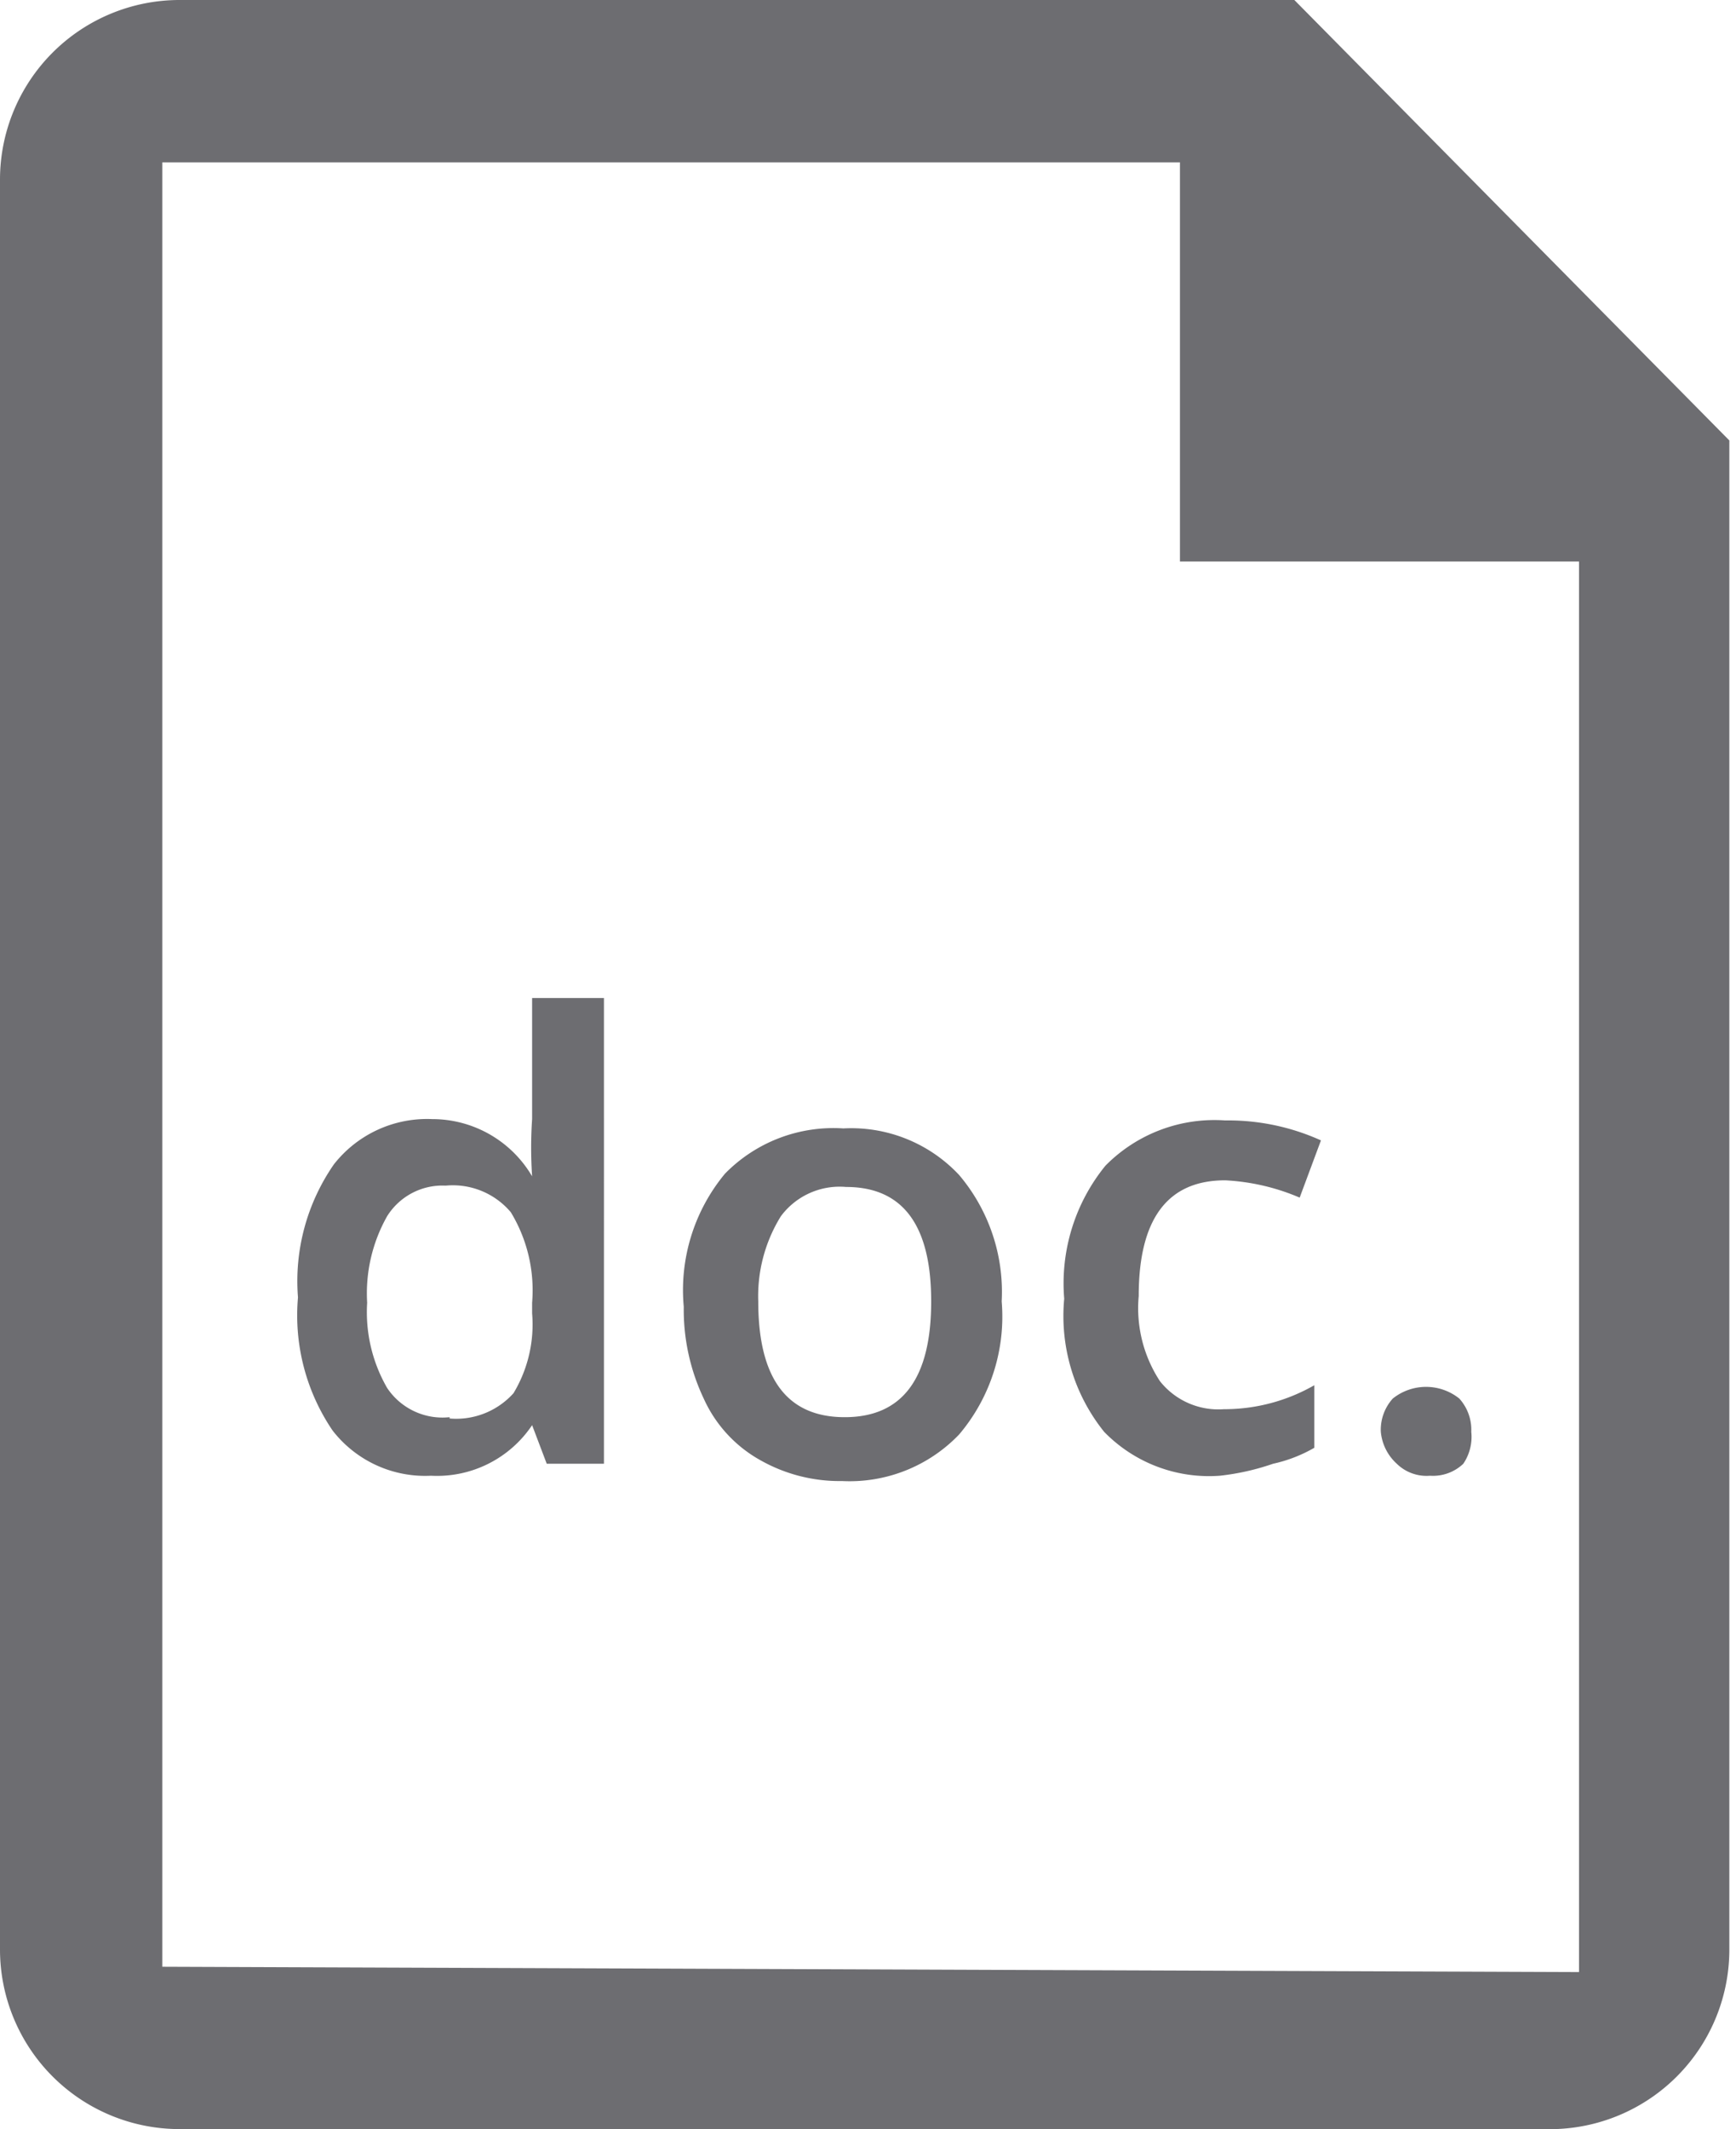 <svg xmlns="http://www.w3.org/2000/svg" viewBox="0 0 13.05 16"><defs><style>.cls-1{fill:#6d6d71;}</style></defs><title>doc-ico</title><g id="Layer_2" data-name="Layer 2"><g id="Layer_1-2" data-name="Layer 1"><path class="cls-1" d="M9.73,0H1.35A1.35,1.35,0,0,0,0,1.35v13.3A1.35,1.35,0,0,0,1.35,16H11.69A1.35,1.35,0,0,0,13,14.65V3.31ZM1.22,14.78V1.22H8.87v3h3v10.6Z"/><path class="cls-1" d="M3.24,11.09a.88.88,0,0,1-.74-.34,1.54,1.54,0,0,1-.26-1,1.54,1.54,0,0,1,.27-1,.89.89,0,0,1,.74-.34A.87.87,0,0,1,4,8.84H4a3.21,3.21,0,0,1,0-.43V7.5h.54V11H4.11L4,10.71H4A.86.86,0,0,1,3.24,11.09Zm.14-.43a.58.58,0,0,0,.48-.19A1,1,0,0,0,4,9.87V9.79a1.13,1.13,0,0,0-.16-.68.57.57,0,0,0-.49-.2.49.49,0,0,0-.44.23,1.18,1.18,0,0,0-.15.65,1.14,1.14,0,0,0,.15.64A.5.5,0,0,0,3.38,10.65Z"/><path class="cls-1" d="M7.53,9.78a1.37,1.37,0,0,1-.32,1,1.14,1.14,0,0,1-.88.35,1.21,1.21,0,0,1-.62-.16,1,1,0,0,1-.42-.46,1.56,1.56,0,0,1-.15-.69,1.37,1.37,0,0,1,.31-1,1.14,1.14,0,0,1,.89-.34,1.11,1.11,0,0,1,.87.35A1.36,1.36,0,0,1,7.53,9.78Zm-1.83,0q0,.87.65.87T7,9.78q0-.86-.64-.86a.55.55,0,0,0-.49.22A1.14,1.14,0,0,0,5.7,9.78Z"/><path class="cls-1" d="M9.17,11.09a1.1,1.1,0,0,1-.87-.33,1.39,1.39,0,0,1-.3-1,1.4,1.4,0,0,1,.31-1,1.15,1.15,0,0,1,.9-.34,1.69,1.69,0,0,1,.72.15l-.16.43a1.63,1.63,0,0,0-.56-.13q-.65,0-.65.87a1,1,0,0,0,.16.64.56.56,0,0,0,.48.21,1.36,1.36,0,0,0,.68-.18v.47a1.08,1.08,0,0,1-.31.12A1.83,1.83,0,0,1,9.17,11.09Z"/><path class="cls-1" d="M10.38,10.76a.35.35,0,0,1,.09-.25.4.4,0,0,1,.5,0,.35.35,0,0,1,.09.25A.36.36,0,0,1,11,11a.33.33,0,0,1-.25.09.32.32,0,0,1-.25-.09A.37.37,0,0,1,10.38,10.76Z"/></g></g></svg>